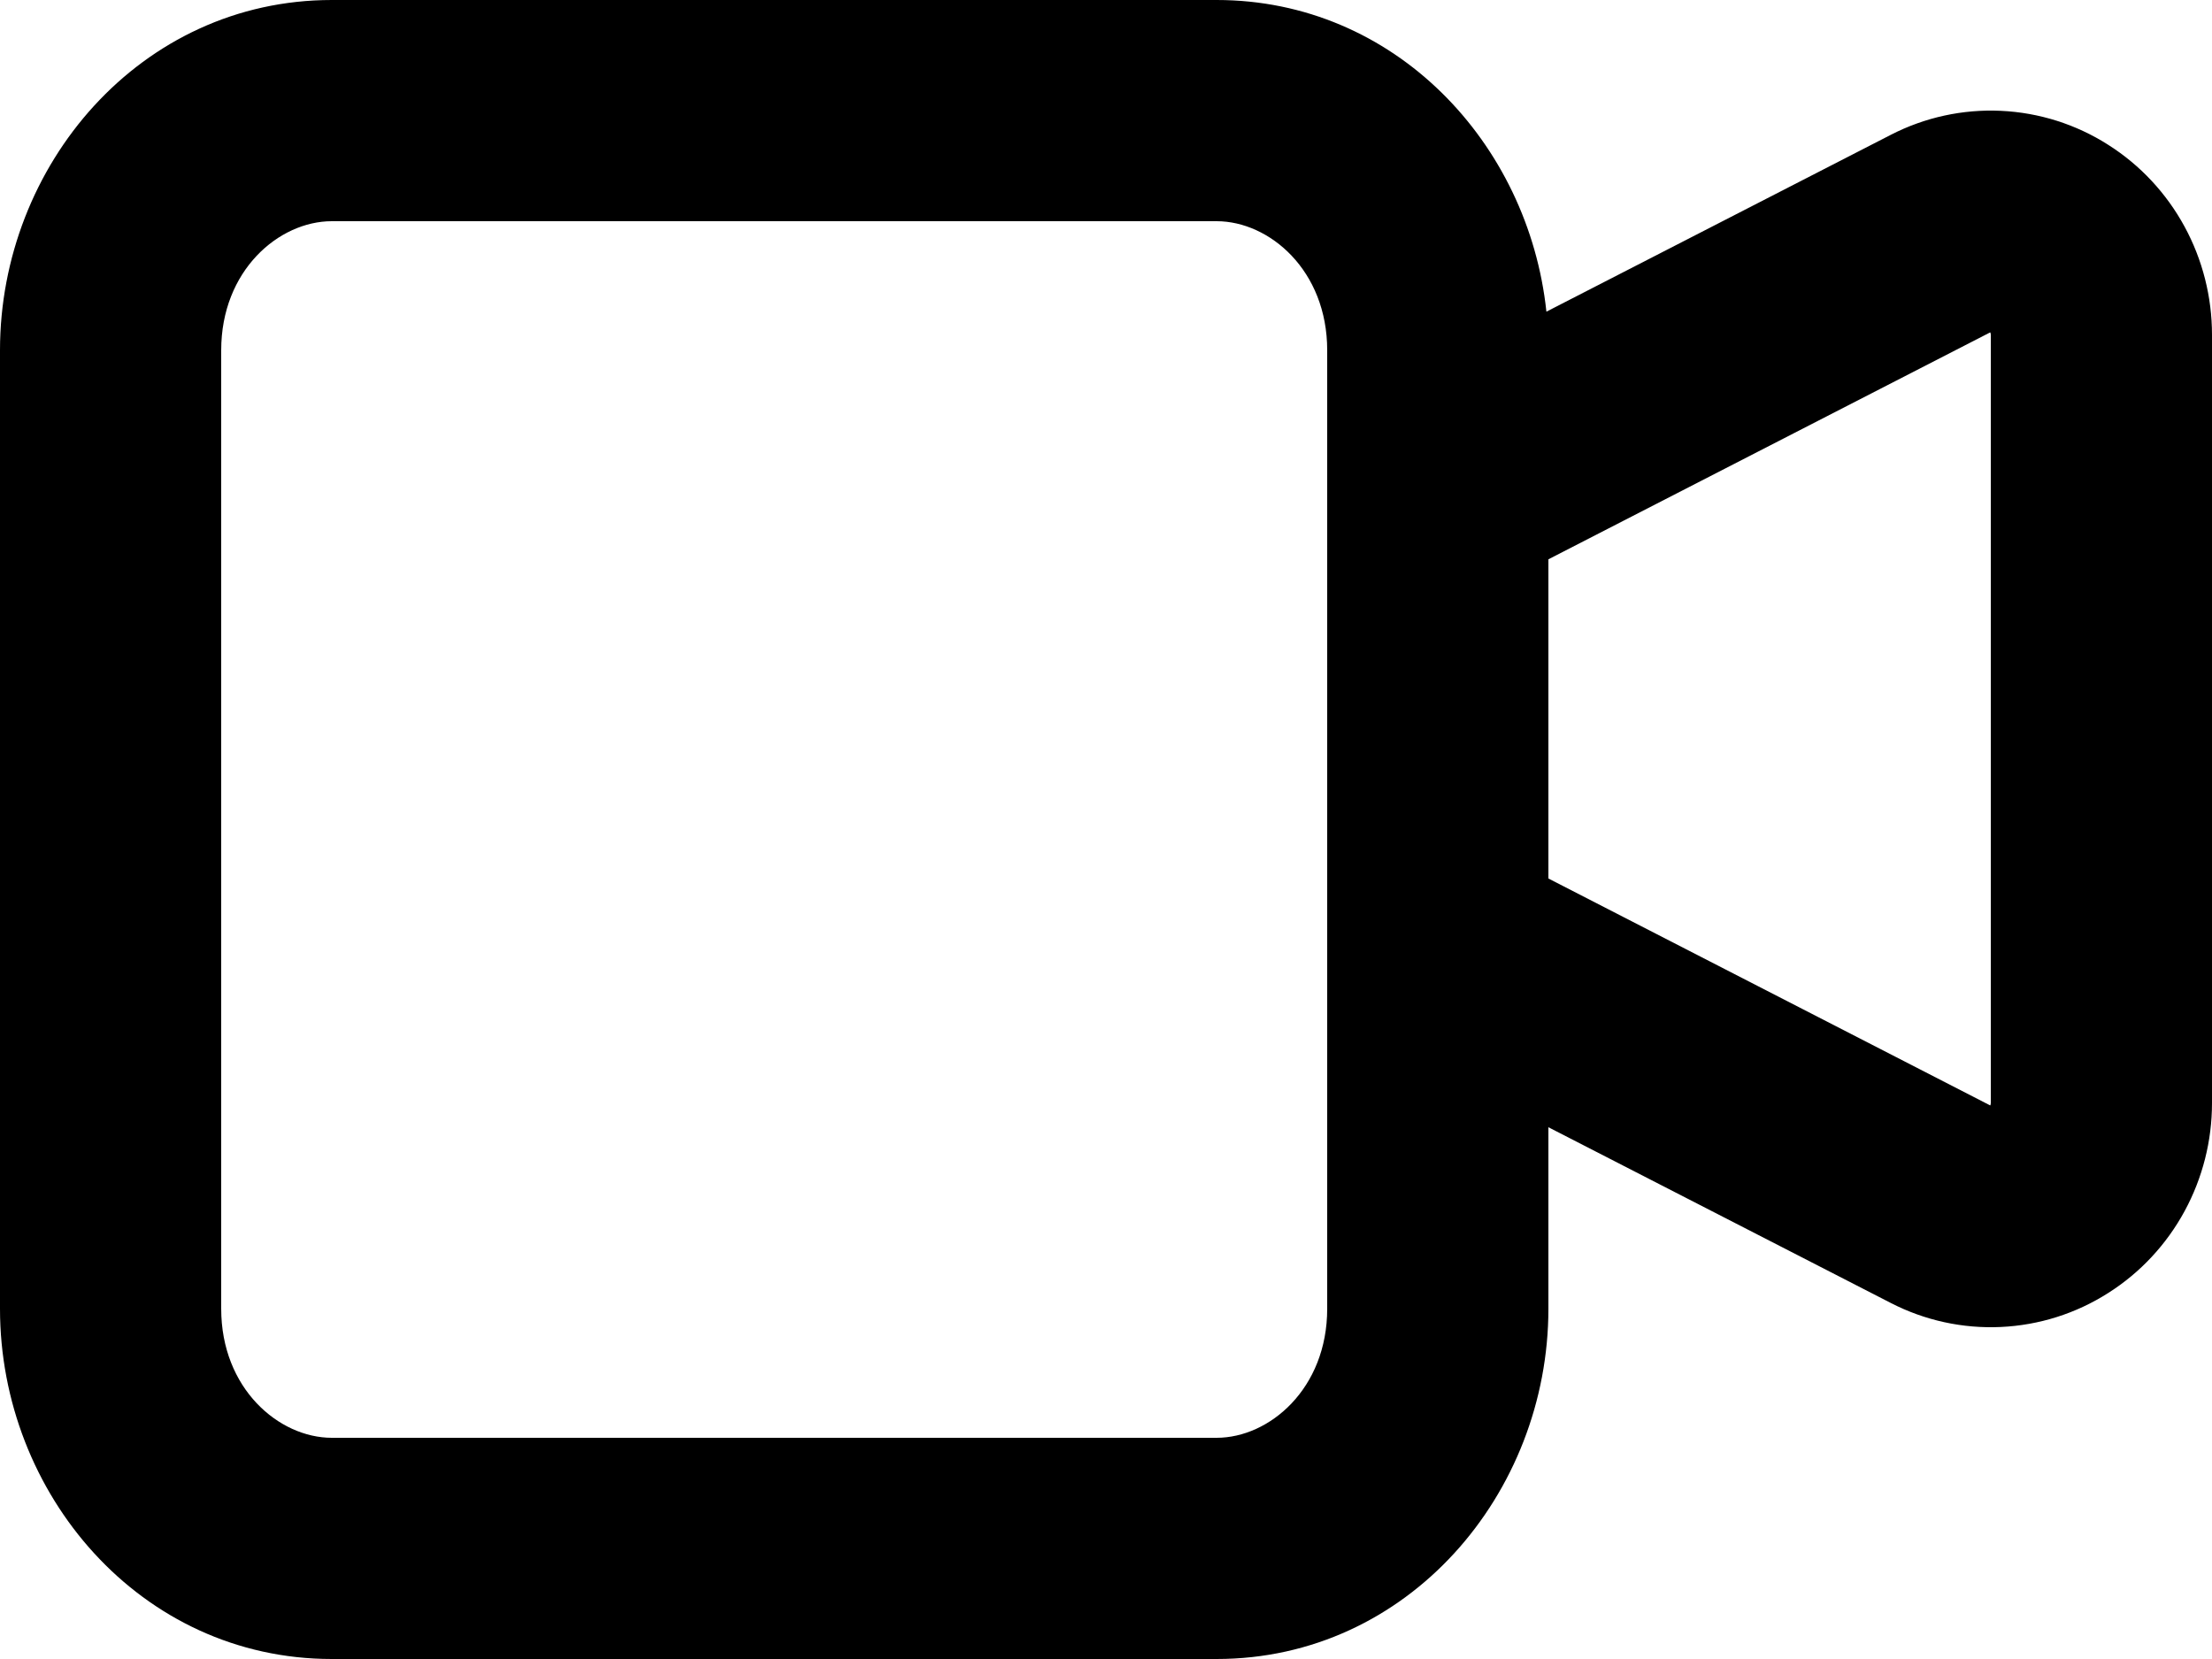 <svg width="100%" height="100%" viewBox="0 0 20 15" version="1.1" xmlns="http://www.w3.org/2000/svg" xmlns:xlink="http://www.w3.org/1999/xlink" xml:space="preserve" xmlns:serif="http://www.serif.com/" style="fill-rule:evenodd;clip-rule:evenodd;stroke-linejoin:round;stroke-miterlimit:2;">
    <path d="M3,2C2.522,2 2,2.445 2,3.167L2,11.833C2,12.555 2.522,13 3,13L11,13C11.478,13 12,12.555 12,11.833L12,3.167C12,2.445 11.478,2 11,2L3,2ZM13.982,2.818C13.82,1.292 12.609,0 11,0L3,0C1.269,0 0,1.495 0,3.167L0,11.833C0,13.505 1.269,15 3,15L11,15C12.731,15 14,13.505 14,11.833L14,10.192L17.096,11.781C17.403,11.939 17.746,12.014 18.091,11.998C18.437,11.982 18.771,11.876 19.061,11.691C19.352,11.507 19.589,11.251 19.752,10.951C19.915,10.651 20,10.314 20,9.974L20,3.027C20,2.686 19.915,2.349 19.752,2.049C19.589,1.749 19.352,1.493 19.061,1.309C18.771,1.124 18.437,1.018 18.091,1.002C17.746,0.986 17.403,1.061 17.096,1.219L13.982,2.818ZM14,5.057L14,7.943L17.995,9.995C17.998,9.989 18,9.982 18,9.973L18,3.027C18,3.018 17.998,3.011 17.995,3.005L14,5.057Z" fill="currentColor"/>
</svg>
